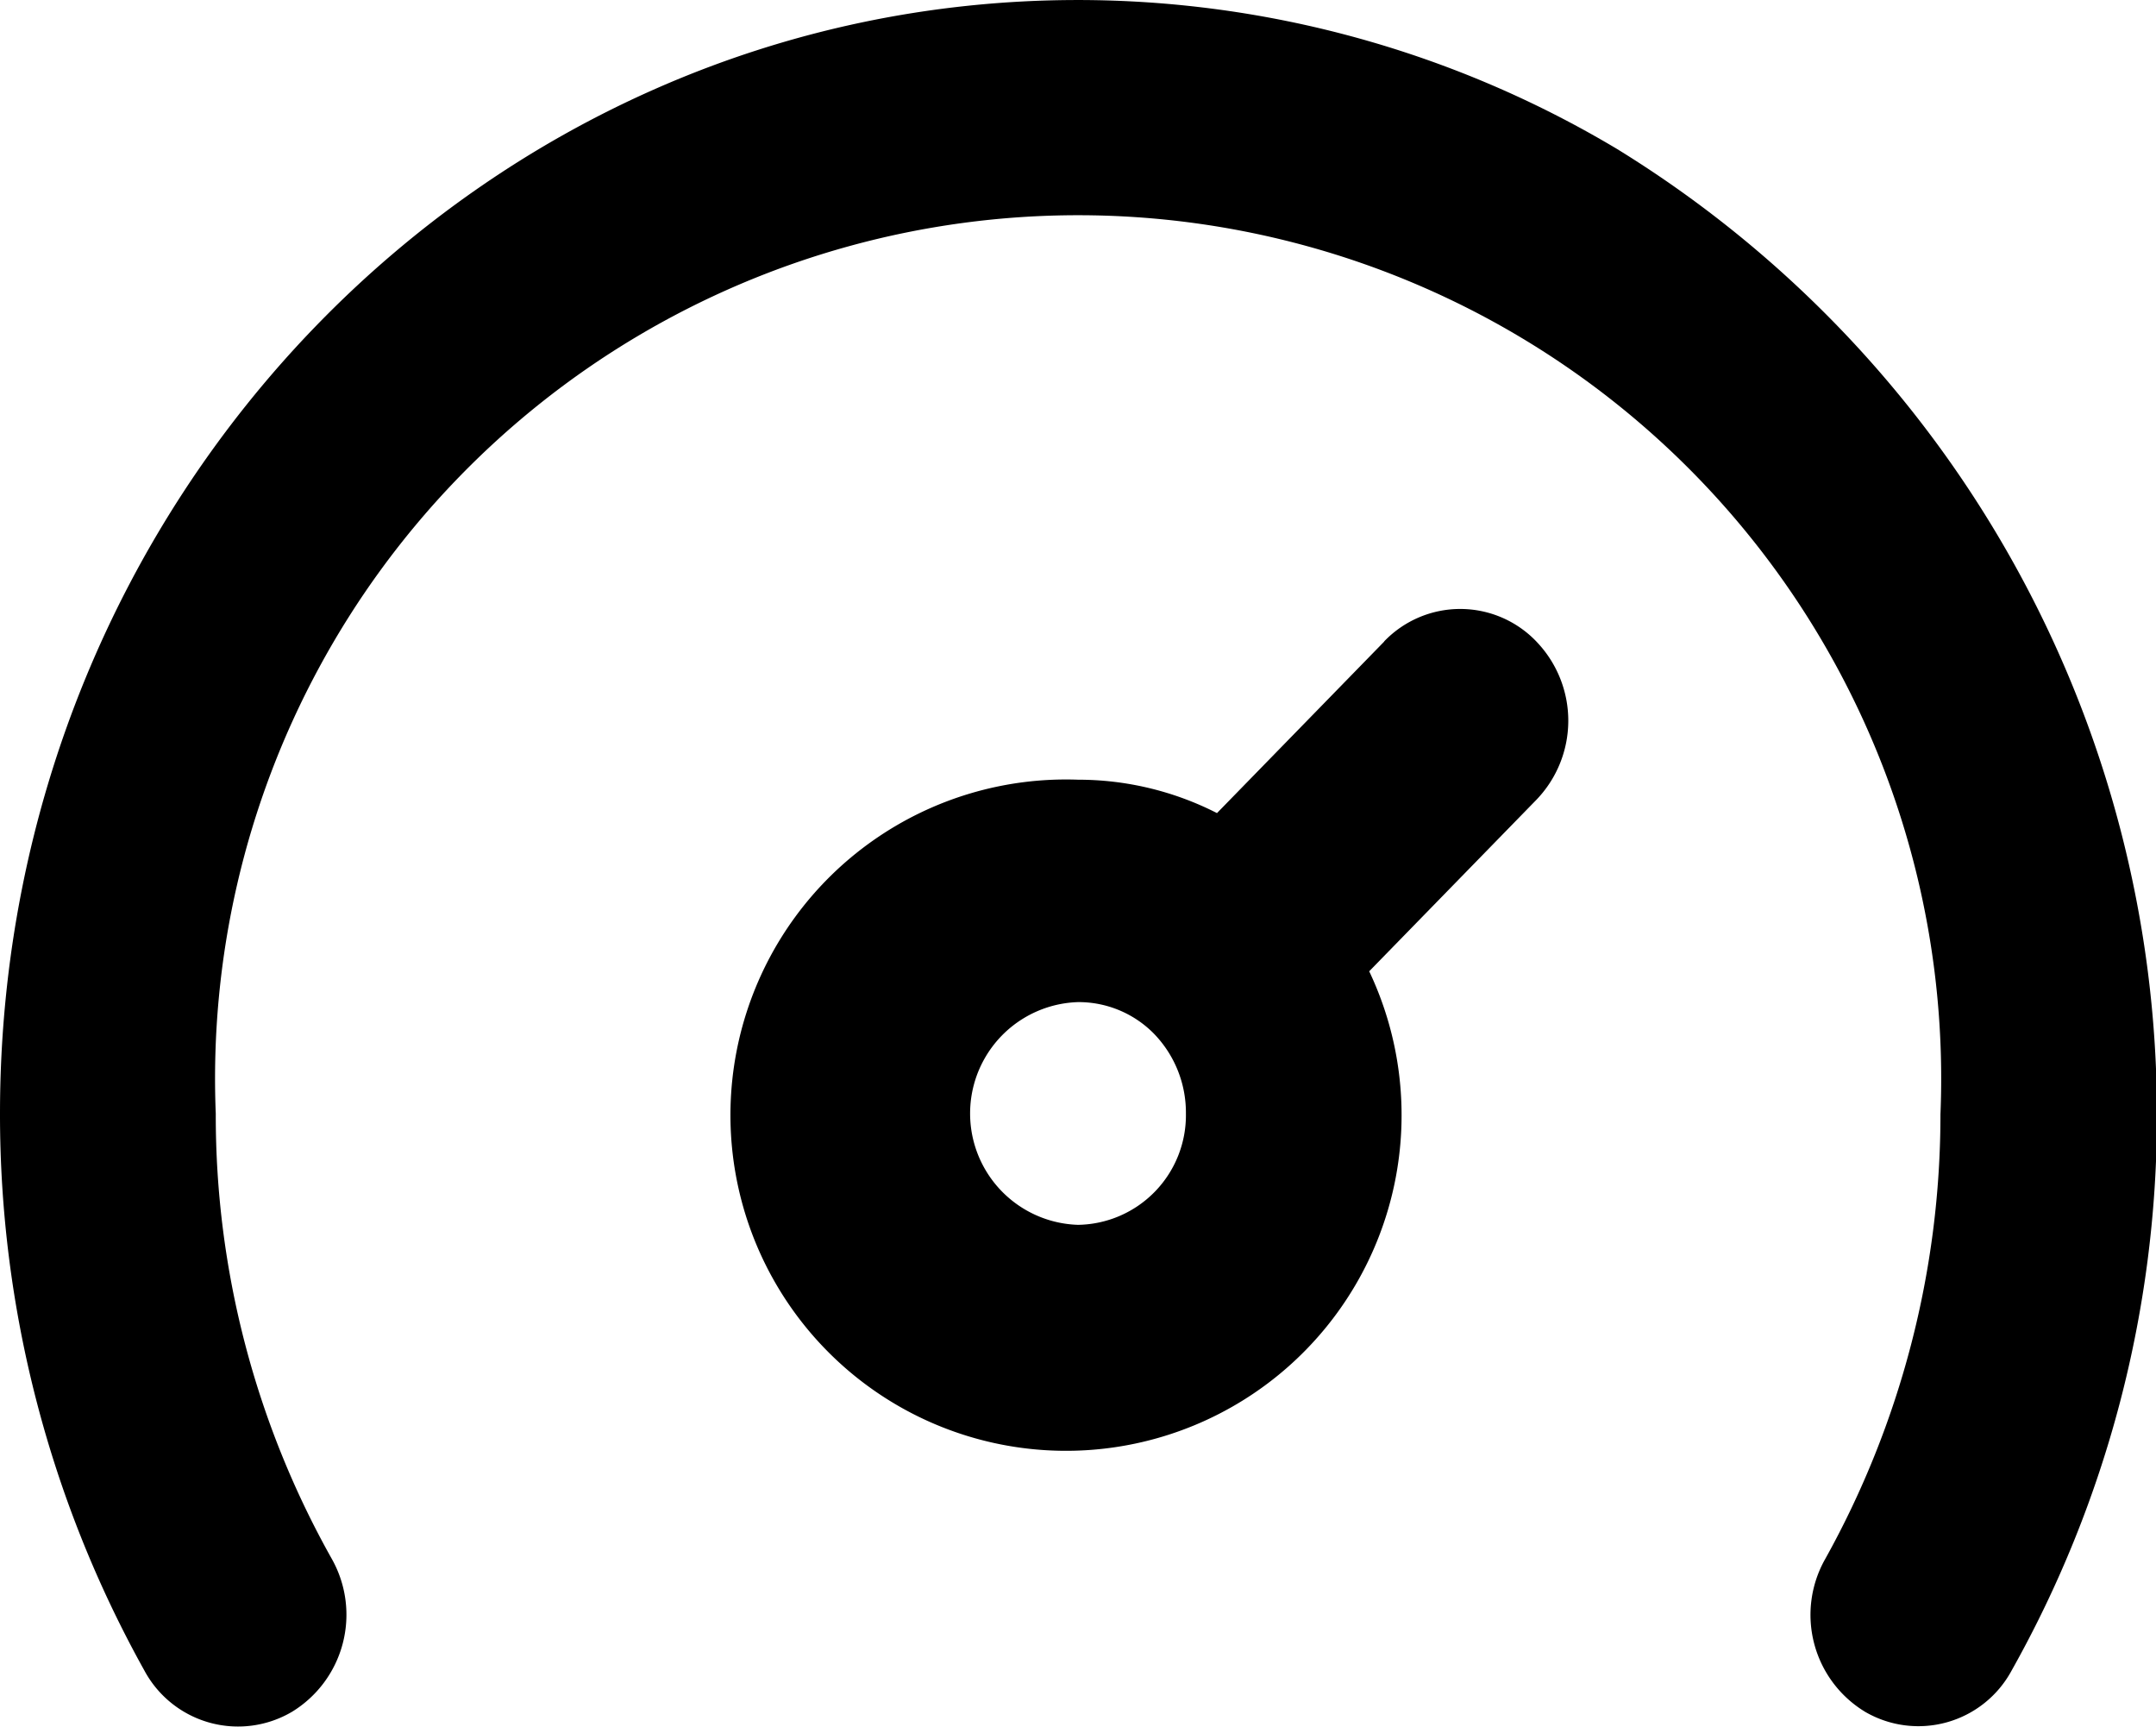 <svg xmlns="http://www.w3.org/2000/svg" width="19.984" height="16" viewBox="0 0 39.969 32">
  <path class="fill-color" fill-rule="evenodd" d="M99.985,216C88.949,216,80,225.239,80,236.639a21.173,21.173,0,0,0,2.677,10.322,1.971,1.971,0,0,0,2.738.763,2.109,2.109,0,0,0,.739-2.828h0A16.765,16.765,0,0,1,84,236.639a16,16,0,1,1,31.973.013,16.931,16.931,0,0,1-2.138,8.244,2.1,2.1,0,0,0,.728,2.821,0.067,0.067,0,0,0,.011.007,1.964,1.964,0,0,0,2.718-.763,21.018,21.018,0,0,0-7.314-28.2A19.494,19.494,0,0,0,99.985,216Zm5.676,11.89-3.1,3.179a5.665,5.665,0,0,0-2.578-.619,6.221,6.221,0,1,0,5.4,3.551l3.1-3.179a2.114,2.114,0,0,0,.011-2.92l-0.011-.012A1.954,1.954,0,0,0,105.661,227.886ZM99.985,238.7a2.065,2.065,0,0,1,0-4.128,1.959,1.959,0,0,1,1.4.578h0a2.1,2.1,0,0,1,.6,1.486A2.032,2.032,0,0,1,99.985,238.7Z" transform="translate(-80 -216)"/>
</svg>
